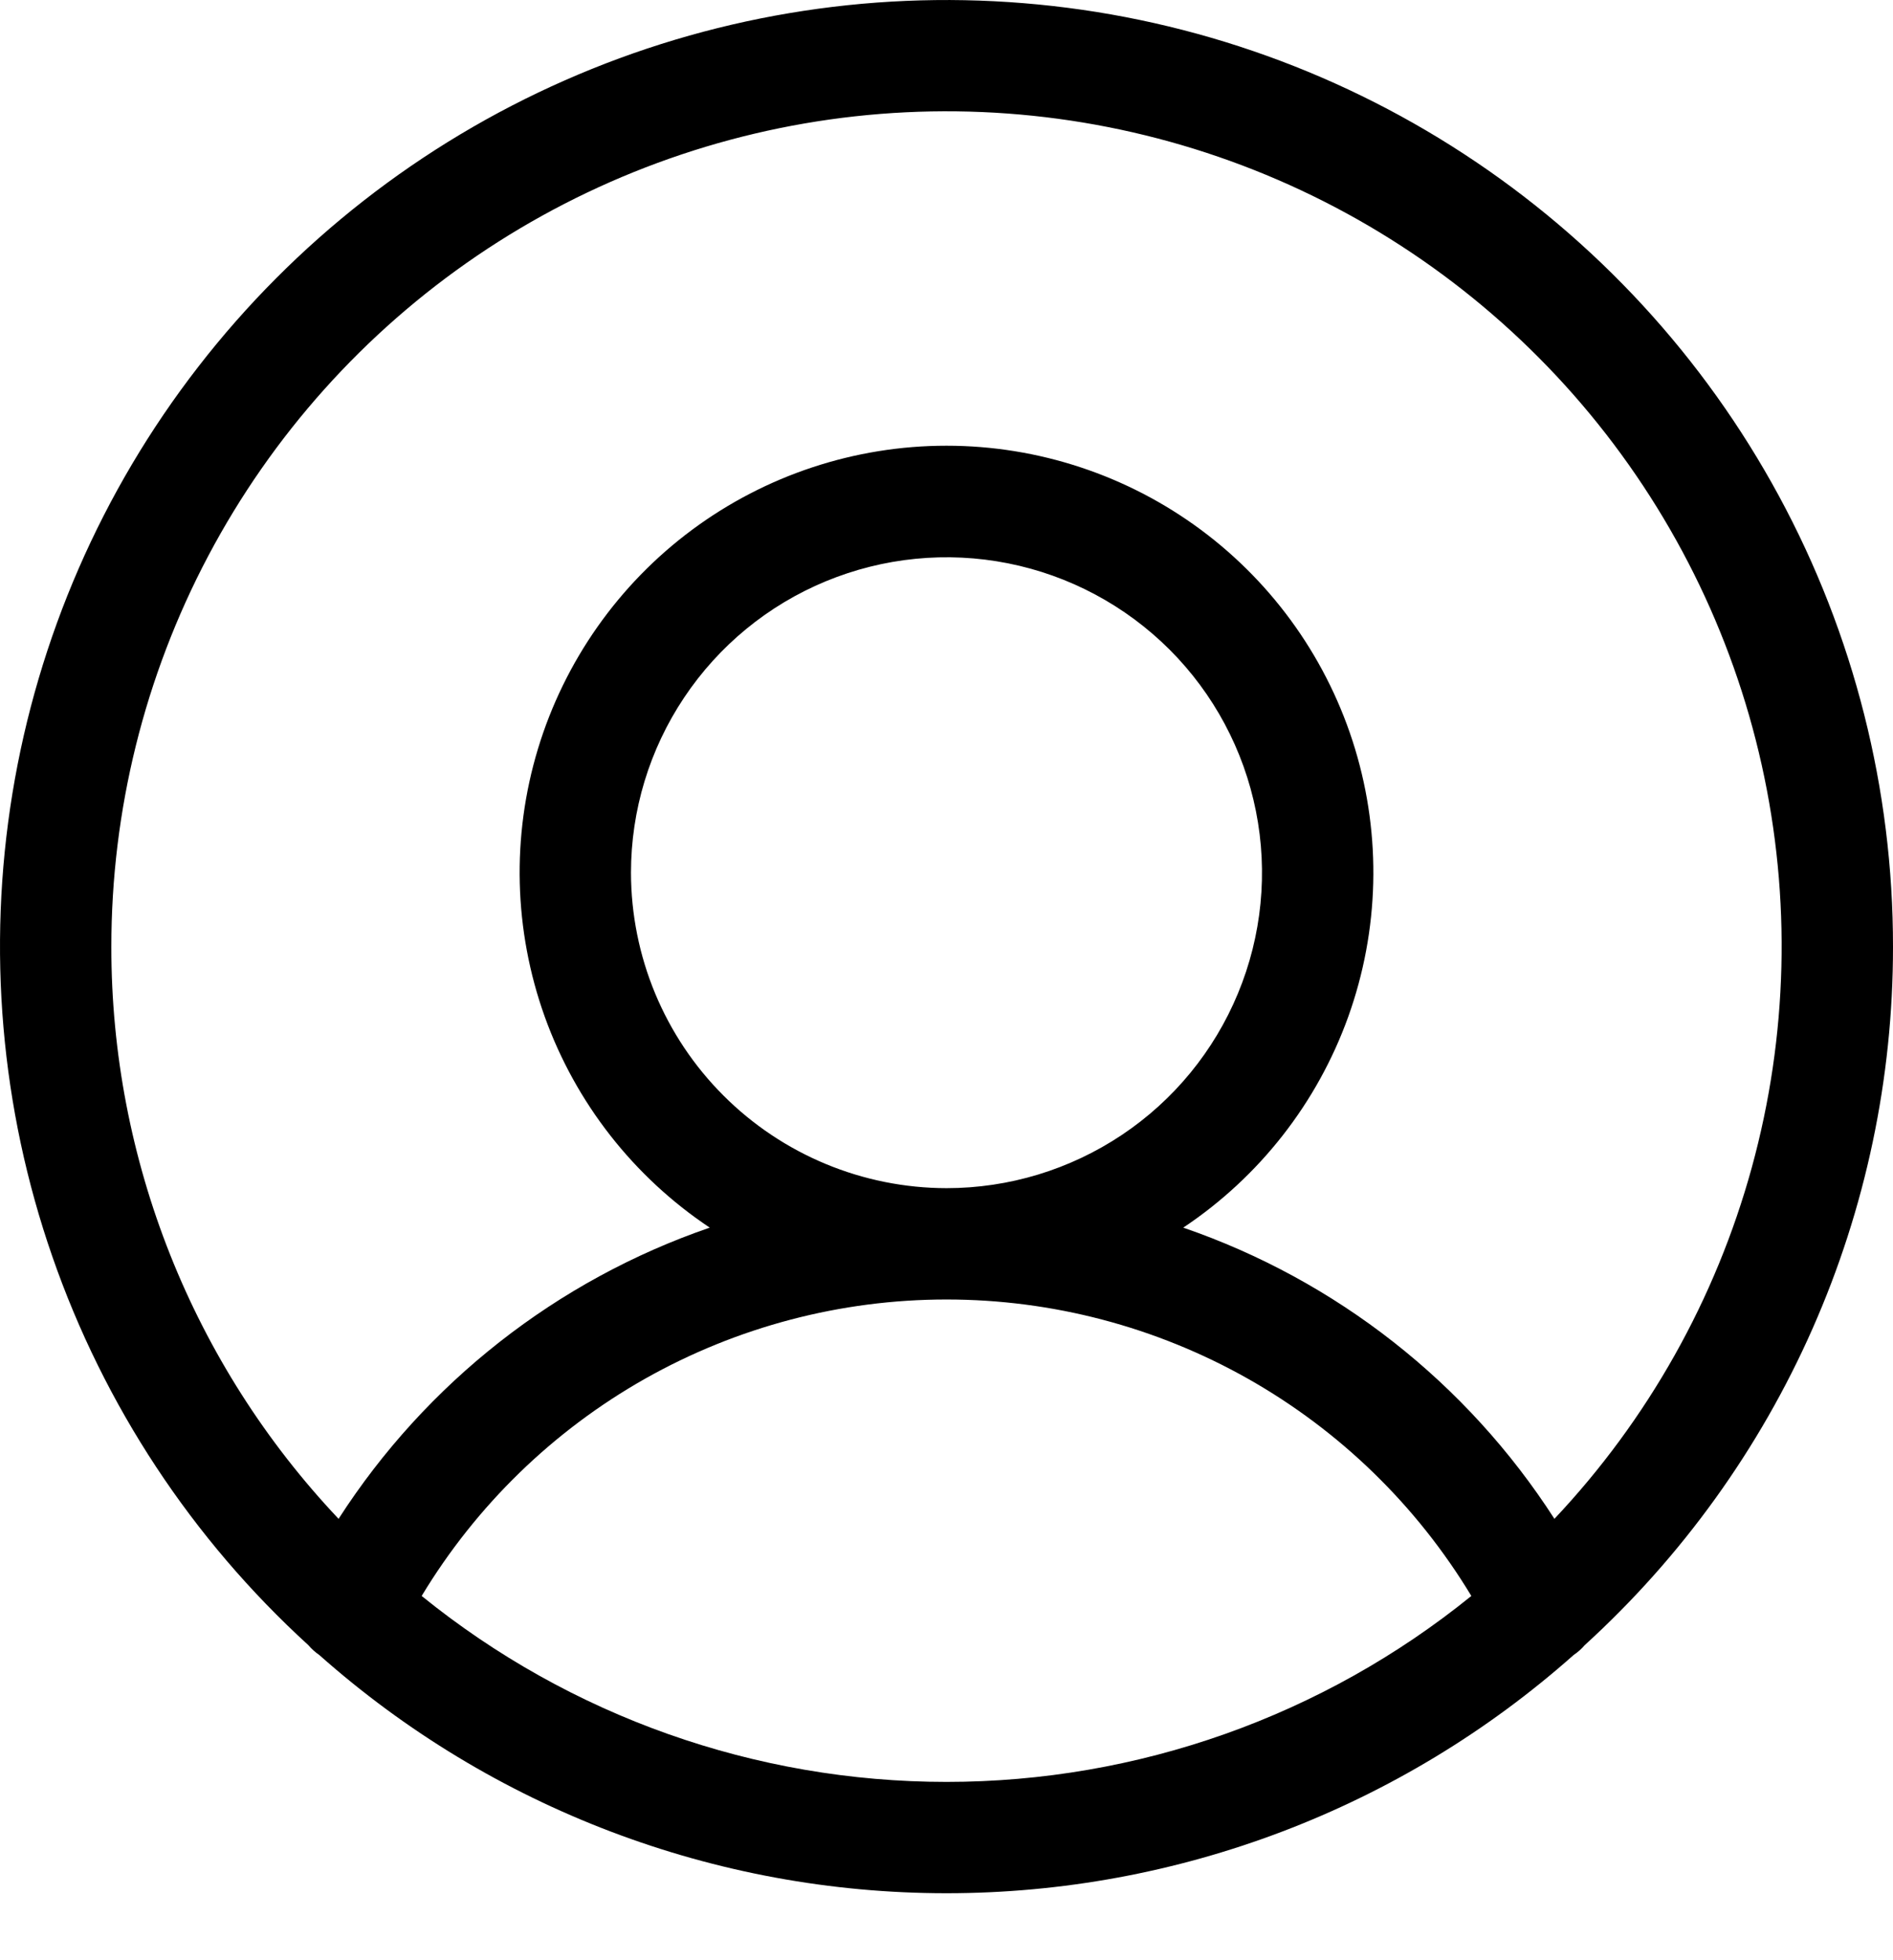 <svg width="28" height="29" viewBox="0 0 28 29" fill="none" xmlns="http://www.w3.org/2000/svg">
<path d="M28 14.009C28.002 11.68 27.422 9.386 26.313 7.338C25.204 5.289 23.602 3.549 21.651 2.276C19.7 1.002 17.462 0.236 15.14 0.047C12.819 -0.143 10.486 0.249 8.354 1.189C6.222 2.128 4.359 3.585 2.932 5.427C1.505 7.268 0.561 9.437 0.184 11.736C-0.192 14.035 0.01 16.392 0.775 18.592C1.539 20.793 2.84 22.768 4.561 24.339C4.608 24.394 4.662 24.443 4.722 24.484C7.279 26.755 10.58 28.009 14 28.009C17.42 28.009 20.721 26.755 23.278 24.483C23.338 24.443 23.392 24.395 23.439 24.34C24.876 23.03 26.025 21.435 26.81 19.656C27.596 17.877 28.001 15.954 28 14.009ZM1.647 14.009C1.646 11.993 2.138 10.007 3.08 8.225C4.023 6.442 5.387 4.918 7.055 3.784C8.722 2.651 10.642 1.942 12.646 1.721C14.65 1.5 16.677 1.773 18.552 2.516C20.426 3.259 22.09 4.449 23.399 5.984C24.707 7.518 25.62 9.348 26.058 11.317C26.496 13.285 26.445 15.33 25.911 17.274C25.377 19.218 24.375 21.002 22.992 22.47C21.698 20.458 19.764 18.94 17.502 18.162C18.629 17.41 19.485 16.316 19.943 15.04C20.4 13.765 20.436 12.376 20.043 11.079C19.65 9.782 18.851 8.646 17.763 7.838C16.674 7.03 15.355 6.594 14 6.594C12.645 6.594 11.326 7.03 10.237 7.838C9.149 8.646 8.35 9.782 7.957 11.079C7.564 12.376 7.6 13.765 8.057 15.04C8.515 16.316 9.371 17.41 10.498 18.162C8.236 18.94 6.302 20.458 5.008 22.47C2.847 20.183 1.645 17.155 1.647 14.009ZM9.333 12.911C9.333 11.988 9.607 11.086 10.12 10.319C10.633 9.551 11.361 8.953 12.214 8.6C13.067 8.247 14.005 8.154 14.91 8.334C15.816 8.514 16.647 8.959 17.3 9.611C17.953 10.264 18.397 11.096 18.577 12.001C18.757 12.906 18.665 13.844 18.311 14.697C17.958 15.55 17.36 16.279 16.593 16.791C15.825 17.304 14.923 17.578 14 17.578C12.763 17.576 11.577 17.084 10.702 16.209C9.827 15.335 9.335 14.149 9.333 12.911ZM6.237 23.611C7.044 22.273 8.182 21.166 9.542 20.397C10.902 19.629 12.438 19.225 14 19.225C15.562 19.225 17.098 19.629 18.458 20.397C19.818 21.166 20.956 22.273 21.763 23.611C19.567 25.391 16.826 26.362 14 26.362C11.174 26.362 8.433 25.391 6.237 23.611Z" fill="black"/>
</svg>

